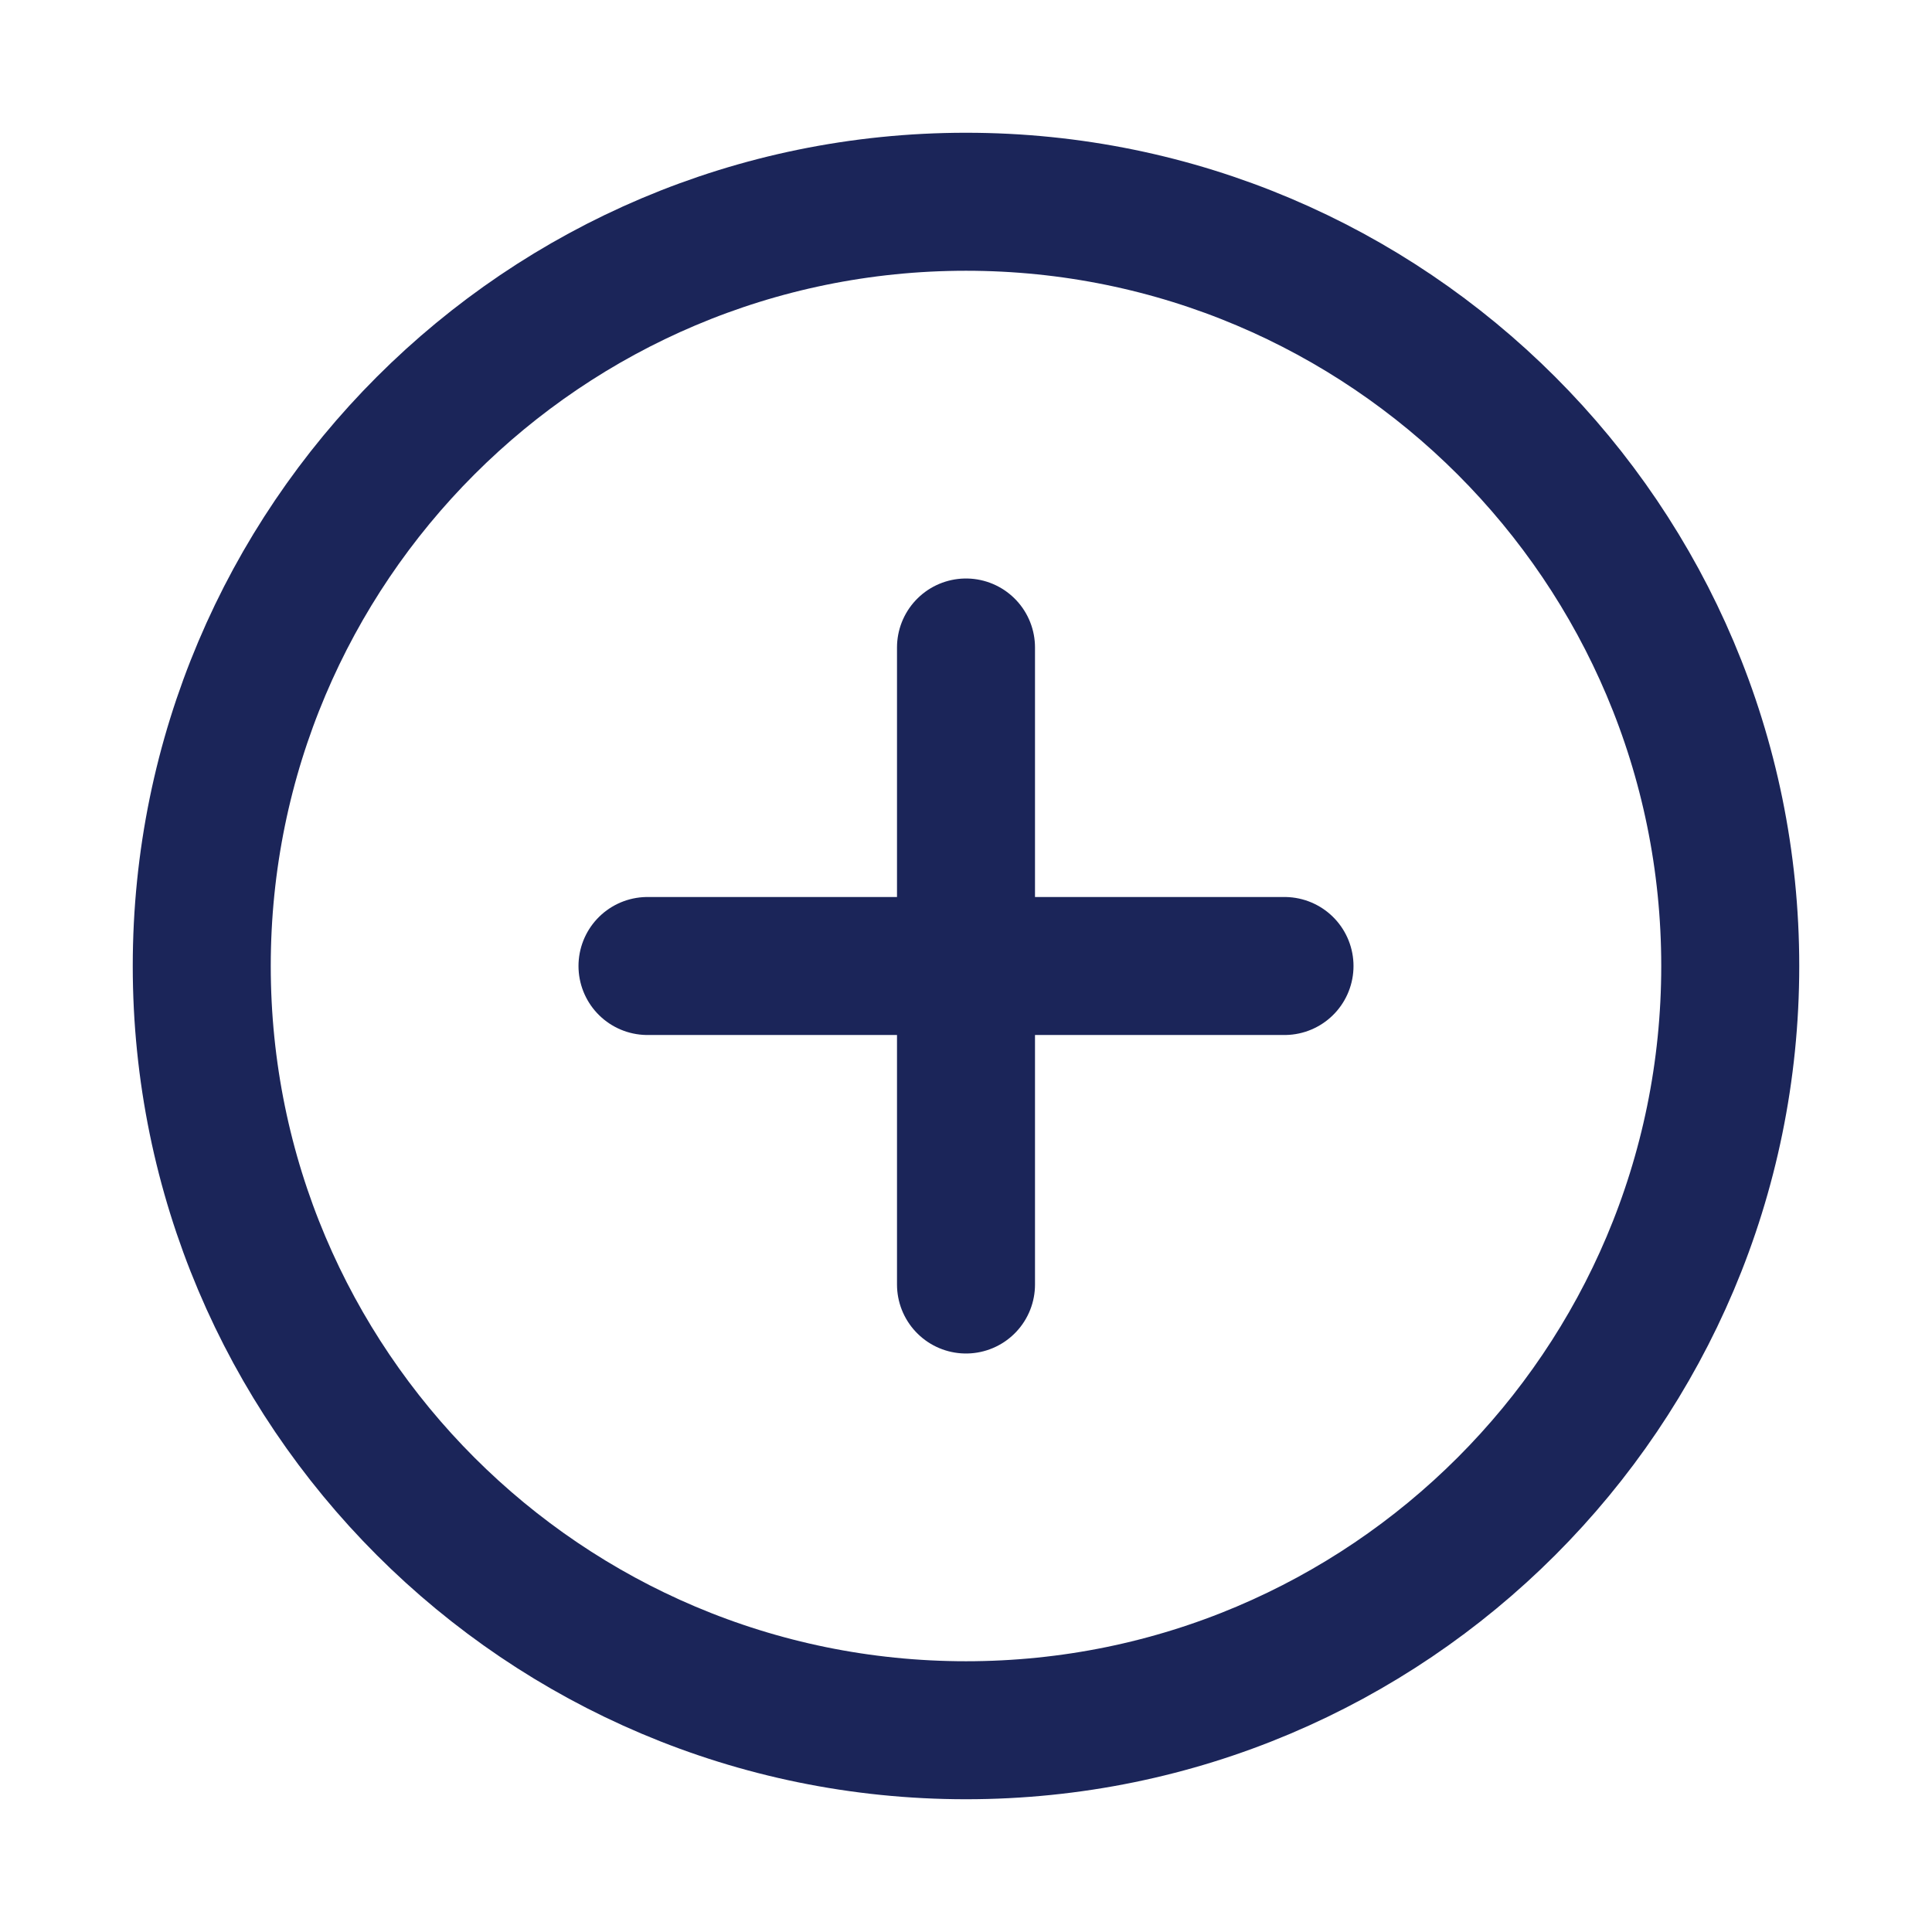 <?xml version="1.0" encoding="UTF-8"?>
<svg width="14px" height="14px" viewBox="0 0 14 14" version="1.1" xmlns="http://www.w3.org/2000/svg" xmlns:xlink="http://www.w3.org/1999/xlink">
    <!-- Generator: Sketch 56.3 (81716) - https://sketch.com -->
    <title>icon/button/add/zodiac</title>
    <desc>Created with Sketch.</desc>
    <g id="Styleguide" stroke="none" stroke-width="1" fill="none" fill-rule="evenodd" stroke-linecap="round" stroke-linejoin="round">
        <g id="icon/button/add/zodiac" transform="translate(1, 1)" stroke="#1B2559">
            <path d="M11.538,6 C11.538,9.058 9.058,11.538 6,11.538 C2.942,11.538 0.462,9.058 0.462,6 C0.462,2.942 2.942,0.462 6,0.462 C9.058,0.462 11.538,2.942 11.538,6 Z" id="Stroke-1"></path>
            <path d="M6,3.692 L6,8.308" id="Stroke-3"></path>
            <path d="M3.692,6 L8.308,6" id="Stroke-5"></path>
        </g>
    </g>
</svg>